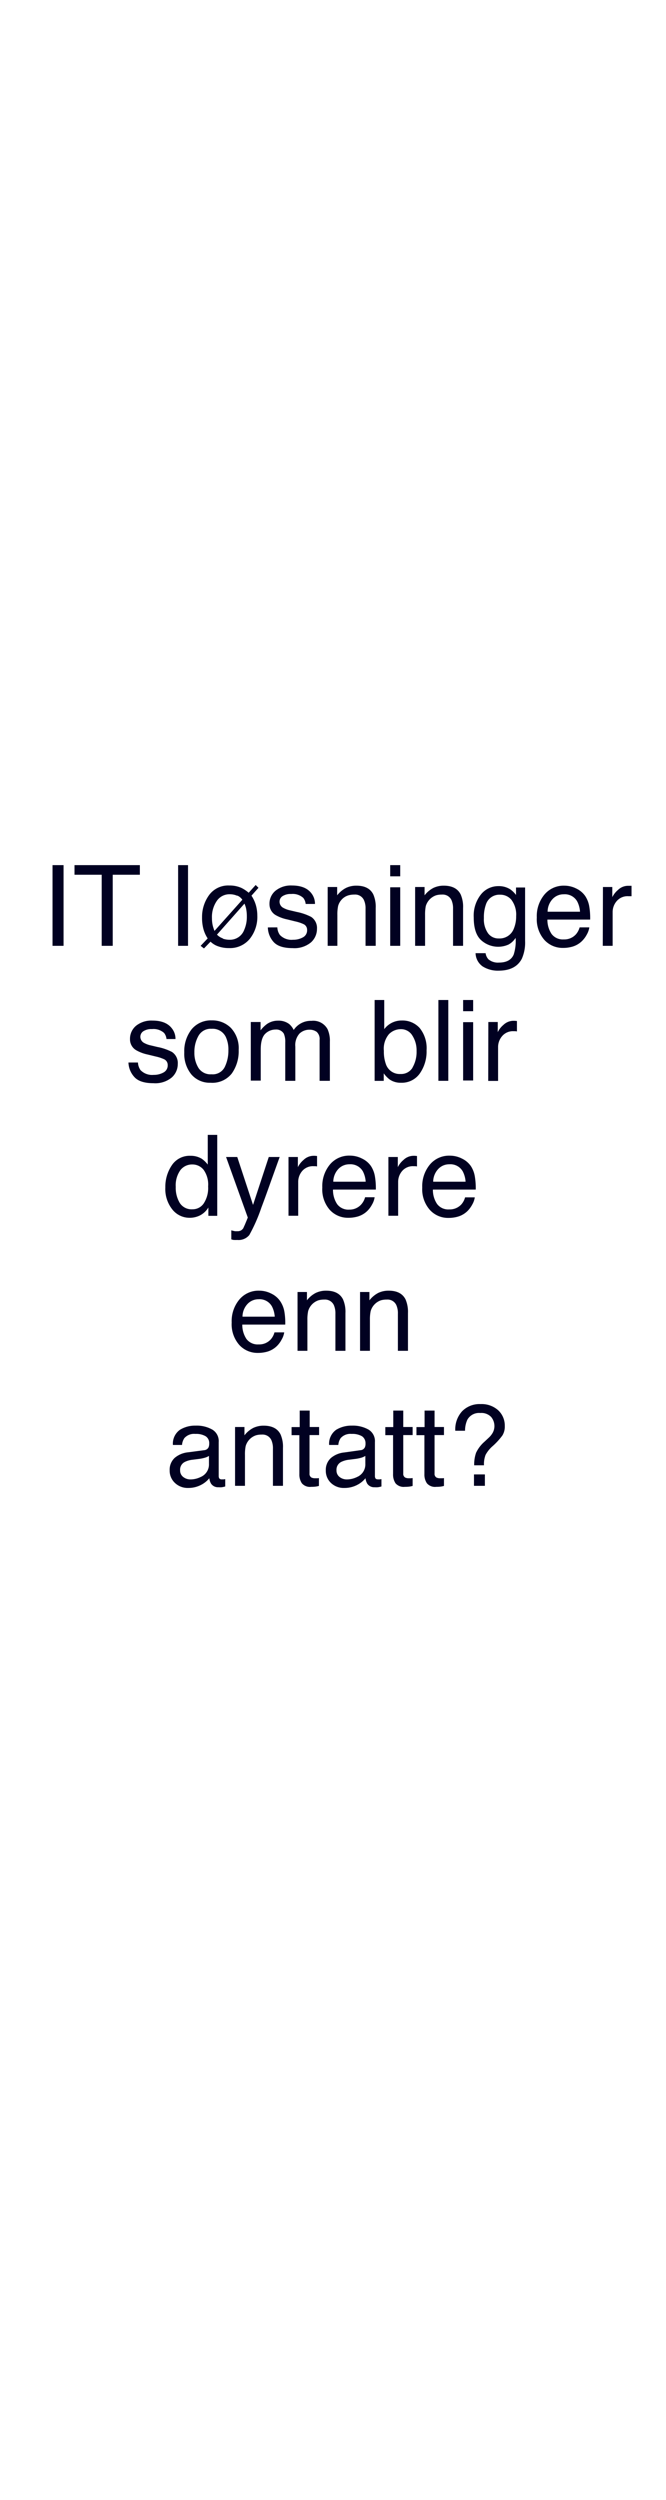 <svg id="Layer_1" data-name="Layer 1" xmlns="http://www.w3.org/2000/svg" viewBox="0 0 160 600"><defs><style>.cls-1{fill:#010121;}</style></defs><title>text</title><path class="cls-1" d="M12.62,207.63h2.65V227H12.62Z"/><path class="cls-1" d="M33.6,207.63v2.31H27.08V227H24.43V209.94H17.9v-2.31Z"/><path class="cls-1" d="M42.79,207.63h2.38V227H42.79Z"/><path class="cls-1" d="M48.2,227l1.69-1.78a7.93,7.93,0,0,1-1-2.18,10.23,10.23,0,0,1-.35-2.88,8.9,8.9,0,0,1,1.67-5.31,5.67,5.67,0,0,1,4.9-2.33,6.75,6.75,0,0,1,2.93.6,8.1,8.1,0,0,1,1.7,1.14l1.68-1.86.68.67-1.69,1.89a8.18,8.18,0,0,1,1.19,2.78,9.41,9.41,0,0,1,.22,2A8.44,8.44,0,0,1,60,225.33,6.13,6.13,0,0,1,55,227.54a7.37,7.37,0,0,1-2.61-.43A4.8,4.8,0,0,1,50.58,226L49,227.63Zm8.82-12a4.39,4.39,0,0,0-1.84-.38,3.66,3.66,0,0,0-3.1,1.61,6.81,6.81,0,0,0-1.16,4.12,7.78,7.78,0,0,0,.2,1.83,11.71,11.71,0,0,0,.41,1.24l6.69-7.48A2.88,2.88,0,0,0,57,214.93Zm-3.48,10.28a4.85,4.85,0,0,0,1.55.26,3.64,3.64,0,0,0,3.57-2.35,7.71,7.71,0,0,0,.64-3.24,9.26,9.26,0,0,0-.2-2,7,7,0,0,0-.37-1.08l-6.6,7.44A3.32,3.32,0,0,0,53.54,225.21Z"/><path class="cls-1" d="M66.63,222.57a3.32,3.32,0,0,0,.61,1.82,3.85,3.85,0,0,0,3.17,1.15,4.68,4.68,0,0,0,2.37-.58,1.89,1.89,0,0,0,1-1.77,1.49,1.49,0,0,0-.82-1.38,9.35,9.35,0,0,0-2.06-.68L69,220.66a9.4,9.4,0,0,1-2.71-1A3,3,0,0,1,64.74,217a4,4,0,0,1,1.47-3.24,5.84,5.84,0,0,1,3.93-1.24c2.16,0,3.71.62,4.67,1.87a4.06,4.06,0,0,1,.86,2.56H73.43a2.69,2.69,0,0,0-.58-1.46,3.76,3.76,0,0,0-2.9-.93,3.52,3.52,0,0,0-2.08.52,1.57,1.57,0,0,0-.71,1.35,1.66,1.66,0,0,0,.93,1.47,5.68,5.68,0,0,0,1.58.58l1.6.38a12.9,12.9,0,0,1,3.49,1.2,3.17,3.17,0,0,1,1.39,2.86,4.33,4.33,0,0,1-1.45,3.26,6.25,6.25,0,0,1-4.41,1.37c-2.13,0-3.63-.48-4.52-1.43a5.37,5.37,0,0,1-1.42-3.54Z"/><path class="cls-1" d="M78.72,212.88H81v2a6.4,6.4,0,0,1,2.13-1.78,5.62,5.62,0,0,1,2.49-.54c2,0,3.36.7,4.06,2.1a7.38,7.38,0,0,1,.58,3.28V227H87.82v-8.9a4.7,4.7,0,0,0-.39-2.08,2.31,2.31,0,0,0-2.29-1.32,4.8,4.8,0,0,0-1.38.17A3.5,3.5,0,0,0,82,216a3.63,3.63,0,0,0-.77,1.44,9.66,9.66,0,0,0-.18,2.13V227H78.72Z"/><path class="cls-1" d="M93.74,207.63h2.41v2.69H93.74Zm0,5.32h2.41V227H93.74Z"/><path class="cls-1" d="M99.73,212.88H102v2a6.38,6.38,0,0,1,2.12-1.78,5.68,5.68,0,0,1,2.49-.54q3,0,4.06,2.1a7.38,7.38,0,0,1,.58,3.28V227h-2.41v-8.9a4.86,4.86,0,0,0-.38-2.08,2.32,2.32,0,0,0-2.3-1.32,4.8,4.8,0,0,0-1.38.17,3.91,3.91,0,0,0-2.49,2.6,10.45,10.45,0,0,0-.17,2.13V227H99.73Z"/><path class="cls-1" d="M122.6,213.45a6.32,6.32,0,0,1,1.37,1.34V213h2.18v12.84a9.6,9.6,0,0,1-.78,4.25q-1.49,2.86-5.56,2.87a6.84,6.84,0,0,1-3.83-1,4,4,0,0,1-1.73-3.2h2.41a2.69,2.69,0,0,0,.68,1.47,3.52,3.52,0,0,0,2.52.79c1.81,0,3-.64,3.55-1.93a10.59,10.59,0,0,0,.46-4,4.61,4.61,0,0,1-1.7,1.6,6.09,6.09,0,0,1-6.64-1.1c-1.14-1.08-1.72-2.88-1.72-5.38a8.19,8.19,0,0,1,1.73-5.54,5.32,5.32,0,0,1,4.17-2A5.08,5.08,0,0,1,122.6,213.45Zm.29,2.54a3.45,3.45,0,0,0-2.74-1.26,3.38,3.38,0,0,0-3.41,2.34,9.11,9.11,0,0,0-.49,3.28,5.81,5.81,0,0,0,1,3.64,3.09,3.09,0,0,0,2.59,1.24,3.64,3.64,0,0,0,3.58-2.3,7.58,7.58,0,0,0,.58-3.05A5.88,5.88,0,0,0,122.89,216Z"/><path class="cls-1" d="M138.49,213.27a5.41,5.41,0,0,1,2.13,1.82,6.48,6.48,0,0,1,.95,2.5,16.31,16.31,0,0,1,.21,3.11H131.51a6.11,6.11,0,0,0,1,3.45,3.36,3.36,0,0,0,2.92,1.31,3.74,3.74,0,0,0,2.94-1.23,4.35,4.35,0,0,0,.88-1.66h2.33a4.94,4.94,0,0,1-.61,1.73,6.36,6.36,0,0,1-1.17,1.57,5.51,5.51,0,0,1-2.65,1.42,8.09,8.09,0,0,1-1.93.21,5.91,5.91,0,0,1-4.44-1.92,7.51,7.51,0,0,1-1.82-5.37,8.09,8.09,0,0,1,1.84-5.52,6,6,0,0,1,4.79-2.13A6.4,6.4,0,0,1,138.49,213.27Zm.85,5.54a6.17,6.17,0,0,0-.67-2.46,3.4,3.4,0,0,0-3.23-1.72,3.59,3.59,0,0,0-2.72,1.18,4.48,4.48,0,0,0-1.16,3Z"/><path class="cls-1" d="M144.85,212.88h2.25v2.44a5.42,5.42,0,0,1,1.36-1.73,3.49,3.49,0,0,1,2.49-1l.23,0,.54,0v2.5l-.39,0h-.39a3.4,3.4,0,0,0-2.76,1.15,4,4,0,0,0-1,2.66V227h-2.37Z"/><path class="cls-1" d="M33.14,255a3.49,3.49,0,0,0,.61,1.82,3.86,3.86,0,0,0,3.17,1.15,4.68,4.68,0,0,0,2.37-.58,1.9,1.9,0,0,0,1-1.77,1.51,1.51,0,0,0-.82-1.38,9.76,9.76,0,0,0-2.06-.68l-1.92-.47a9.52,9.52,0,0,1-2.71-1,3,3,0,0,1-1.55-2.67,4.07,4.07,0,0,1,1.46-3.24,5.89,5.89,0,0,1,3.94-1.24c2.15,0,3.71.62,4.66,1.87a4,4,0,0,1,.87,2.56H40a2.77,2.77,0,0,0-.58-1.46,3.79,3.79,0,0,0-2.91-.93,3.54,3.54,0,0,0-2.08.52,1.59,1.59,0,0,0-.71,1.35,1.66,1.66,0,0,0,.93,1.47,5.77,5.77,0,0,0,1.59.58l1.6.38a12.69,12.69,0,0,1,3.49,1.2,3.18,3.18,0,0,1,1.38,2.86,4.33,4.33,0,0,1-1.45,3.26,6.21,6.21,0,0,1-4.41,1.37c-2.12,0-3.63-.48-4.52-1.43A5.37,5.37,0,0,1,30.86,255Z"/><path class="cls-1" d="M55.46,246.69A7.11,7.11,0,0,1,57.34,252a9.19,9.19,0,0,1-1.65,5.63,5.94,5.94,0,0,1-5.12,2.23,5.79,5.79,0,0,1-4.6-2,7.82,7.82,0,0,1-1.7-5.29A8.46,8.46,0,0,1,46.06,247a6,6,0,0,1,4.82-2.11A6.31,6.31,0,0,1,55.46,246.69ZM54,256.07a8.93,8.93,0,0,0,.87-4,7.08,7.08,0,0,0-.63-3.21,3.51,3.51,0,0,0-3.41-1.95,3.35,3.35,0,0,0-3.13,1.66,7.78,7.78,0,0,0-1,4,6.81,6.81,0,0,0,1,3.76,3.42,3.42,0,0,0,3.1,1.5A3.23,3.23,0,0,0,54,256.07Z"/><path class="cls-1" d="M60.25,245.28H62.6v2a7.62,7.62,0,0,1,1.53-1.51,4.55,4.55,0,0,1,2.66-.81,4.19,4.19,0,0,1,2.71.83,4.47,4.47,0,0,1,1.06,1.4A4.93,4.93,0,0,1,74.82,245,3.91,3.91,0,0,1,78.69,247a6.71,6.71,0,0,1,.56,3v9.4H76.78v-9.81a2.29,2.29,0,0,0-.7-1.94,2.81,2.81,0,0,0-1.72-.52,3.42,3.42,0,0,0-2.41.93,4.14,4.14,0,0,0-1,3.13v8.21H68.53v-9.22a4.92,4.92,0,0,0-.34-2.09,2.1,2.1,0,0,0-2-1,3.51,3.51,0,0,0-2.45,1c-.73.69-1.1,2-1.1,3.77v7.49H60.25Z"/><path class="cls-1" d="M90,240h2.31v7a5.19,5.19,0,0,1,4.22-2.08,5.56,5.56,0,0,1,4.3,1.81,7.7,7.7,0,0,1,1.65,5.35,9.16,9.16,0,0,1-1.63,5.56,5.29,5.29,0,0,1-4.52,2.22,4.62,4.62,0,0,1-2.72-.78,6.77,6.77,0,0,1-1.42-1.48v1.81H90Zm9.08,16.25a7.49,7.49,0,0,0,1-4,6.57,6.57,0,0,0-1-3.69A3.16,3.16,0,0,0,96.29,247a4,4,0,0,0-2.85,1.2,5.41,5.41,0,0,0-1.22,4,8.83,8.83,0,0,0,.5,3.23,3.49,3.49,0,0,0,3.51,2.33A3.19,3.19,0,0,0,99.12,256.22Z"/><path class="cls-1" d="M105.32,240h2.38V259.4h-2.38Z"/><path class="cls-1" d="M111.26,240h2.41v2.69h-2.41Zm0,5.32h2.41v14h-2.41Z"/><path class="cls-1" d="M117.32,245.28h2.26v2.44a5.21,5.21,0,0,1,1.35-1.73,3.49,3.49,0,0,1,2.49-1l.23,0,.54.05v2.5l-.39-.05h-.39a3.38,3.38,0,0,0-2.75,1.15,4,4,0,0,0-1,2.66v8.12h-2.37Z"/><path class="cls-1" d="M48.48,278.11a6.46,6.46,0,0,1,1.43,1.39v-7.13h2.28V291.8H50.06v-2a5.11,5.11,0,0,1-2,1.89,5.52,5.52,0,0,1-2.59.58,5.25,5.25,0,0,1-4.07-2A7.84,7.84,0,0,1,39.72,285a9.2,9.2,0,0,1,1.57-5.35,5.13,5.13,0,0,1,4.49-2.26A5.06,5.06,0,0,1,48.48,278.11Zm-5.3,10.59a3.36,3.36,0,0,0,3.07,1.53,3.21,3.21,0,0,0,2.7-1.42A6.73,6.73,0,0,0,50,284.75a6.09,6.09,0,0,0-1.09-4,3.42,3.42,0,0,0-2.69-1.28,3.54,3.54,0,0,0-2.89,1.37,6.29,6.29,0,0,0-1.11,4A7.09,7.09,0,0,0,43.18,288.7Z"/><path class="cls-1" d="M64.57,277.68h2.62c-.33.91-1.08,3-2.23,6.2-.86,2.43-1.58,4.4-2.16,5.93a39.88,39.88,0,0,1-2.9,6.59,3.32,3.32,0,0,1-2.9,1.19,7,7,0,0,1-.77,0q-.27,0-.66-.15v-2.16c.41.11.71.18.89.21a3.1,3.1,0,0,0,.49,0,1.68,1.68,0,0,0,1-.22,2,2,0,0,0,.52-.53c0-.07.2-.43.47-1.08s.47-1.13.59-1.45l-5.22-14.53H57l3.79,11.5Z"/><path class="cls-1" d="M69.31,277.68h2.25v2.44a5.42,5.42,0,0,1,1.36-1.73,3.49,3.49,0,0,1,2.49-1l.22,0,.54.05v2.5l-.38-.05H75.4A3.38,3.38,0,0,0,72.64,281a4,4,0,0,0-1,2.66v8.12H69.31Z"/><path class="cls-1" d="M87,278.07a5.37,5.37,0,0,1,2.14,1.82,6.47,6.47,0,0,1,.94,2.5,16.31,16.31,0,0,1,.21,3.11H80A6.11,6.11,0,0,0,81,289a3.36,3.36,0,0,0,2.92,1.31A3.74,3.74,0,0,0,86.84,289a4.2,4.2,0,0,0,.87-1.66H90a4.75,4.75,0,0,1-.61,1.73,6.34,6.34,0,0,1-1.16,1.57,5.54,5.54,0,0,1-2.66,1.42,8,8,0,0,1-1.92.21,5.88,5.88,0,0,1-4.44-1.92A7.47,7.47,0,0,1,77.43,285a8.14,8.14,0,0,1,1.83-5.52,6,6,0,0,1,4.8-2.13A6.36,6.36,0,0,1,87,278.07Zm.85,5.54a6.18,6.18,0,0,0-.66-2.46,3.42,3.42,0,0,0-3.23-1.72,3.59,3.59,0,0,0-2.72,1.18,4.54,4.54,0,0,0-1.17,3Z"/><path class="cls-1" d="M93.31,277.68h2.26v2.44a5.27,5.27,0,0,1,1.36-1.73,3.49,3.49,0,0,1,2.49-1l.22,0,.54.05v2.5l-.39-.05H99.4A3.38,3.38,0,0,0,96.65,281a4,4,0,0,0-1,2.66v8.12H93.31Z"/><path class="cls-1" d="M111,278.07a5.44,5.44,0,0,1,2.14,1.82,6.47,6.47,0,0,1,.94,2.5,16.31,16.31,0,0,1,.21,3.11H104a6,6,0,0,0,1,3.45,3.34,3.34,0,0,0,2.91,1.31,3.78,3.78,0,0,0,2.95-1.23,4.2,4.2,0,0,0,.87-1.66h2.33a4.75,4.75,0,0,1-.61,1.73,6.6,6.6,0,0,1-1.16,1.57,5.54,5.54,0,0,1-2.66,1.42,8.06,8.06,0,0,1-1.92.21,5.88,5.88,0,0,1-4.44-1.92,7.47,7.47,0,0,1-1.83-5.37,8.14,8.14,0,0,1,1.84-5.52,6,6,0,0,1,4.79-2.13A6.37,6.37,0,0,1,111,278.07Zm.85,5.54a6.17,6.17,0,0,0-.67-2.46,3.4,3.4,0,0,0-3.23-1.72,3.57,3.57,0,0,0-2.71,1.18,4.49,4.49,0,0,0-1.17,3Z"/><path class="cls-1" d="M65.19,310.47a5.41,5.41,0,0,1,2.13,1.82,6.48,6.48,0,0,1,1,2.5,16.31,16.31,0,0,1,.21,3.11H58.21a6.09,6.09,0,0,0,1,3.46,3.38,3.38,0,0,0,2.92,1.3,3.74,3.74,0,0,0,2.94-1.23,4.2,4.2,0,0,0,.87-1.66h2.34a4.79,4.79,0,0,1-.62,1.73,6.1,6.1,0,0,1-1.16,1.57,5.51,5.51,0,0,1-2.65,1.42,8.09,8.09,0,0,1-1.93.21,5.91,5.91,0,0,1-4.44-1.92,7.51,7.51,0,0,1-1.82-5.37,8.09,8.09,0,0,1,1.84-5.52,6,6,0,0,1,4.79-2.13A6.4,6.4,0,0,1,65.19,310.47ZM66,316a6.17,6.17,0,0,0-.67-2.46,3.4,3.4,0,0,0-3.23-1.72A3.59,3.59,0,0,0,59.42,313a4.48,4.48,0,0,0-1.16,3Z"/><path class="cls-1" d="M71.48,310.08h2.26v2a6.28,6.28,0,0,1,2.12-1.78,5.68,5.68,0,0,1,2.49-.54c2,0,3.36.7,4.06,2.1a7.41,7.41,0,0,1,.58,3.28v9.06H80.58v-8.9a4.89,4.89,0,0,0-.38-2.08,2.33,2.33,0,0,0-2.3-1.32,4.8,4.8,0,0,0-1.38.17,3.85,3.85,0,0,0-2.49,2.6,9.66,9.66,0,0,0-.18,2.13v7.4H71.48Z"/><path class="cls-1" d="M86.5,310.08h2.25v2a6.48,6.48,0,0,1,2.12-1.78,5.69,5.69,0,0,1,2.5-.54q3,0,4.06,2.1a7.56,7.56,0,0,1,.58,3.28v9.06H95.59v-8.9a4.74,4.74,0,0,0-.38-2.08,2.31,2.31,0,0,0-2.29-1.32,4.87,4.87,0,0,0-1.39.17,3.86,3.86,0,0,0-2.48,2.6,9.66,9.66,0,0,0-.18,2.13v7.4H86.5Z"/><path class="cls-1" d="M49,348.05a1.29,1.29,0,0,0,1.1-.68,2.18,2.18,0,0,0,.16-.91,1.94,1.94,0,0,0-.87-1.77,4.53,4.53,0,0,0-2.46-.55,3.11,3.11,0,0,0-2.63,1,3.33,3.33,0,0,0-.57,1.65H41.54a4.07,4.07,0,0,1,1.69-3.64,6.93,6.93,0,0,1,3.77-1,7.58,7.58,0,0,1,4,.95,3.2,3.2,0,0,1,1.54,3v8.13a1.07,1.07,0,0,0,.15.6.75.75,0,0,0,.64.22l.36,0,.42-.06v1.76a6.28,6.28,0,0,1-.84.19,5.63,5.63,0,0,1-.79,0,2,2,0,0,1-1.78-.87,3.21,3.21,0,0,1-.41-1.3,6.13,6.13,0,0,1-2.08,1.65,6.55,6.55,0,0,1-3,.69A4.43,4.43,0,0,1,42,355.88a4,4,0,0,1-1.24-3,3.85,3.85,0,0,1,1.22-3,5.87,5.87,0,0,1,3.22-1.33Zm-5,6.41a2.76,2.76,0,0,0,1.78.6,5.49,5.49,0,0,0,2.42-.58,3.26,3.26,0,0,0,2-3.15v-1.91a4.06,4.06,0,0,1-1.12.47,9.31,9.31,0,0,1-1.34.26l-1.43.18a5.53,5.53,0,0,0-1.94.55,2.07,2.07,0,0,0-1.1,2A1.93,1.93,0,0,0,44,354.46Z"/><path class="cls-1" d="M56.47,342.48h2.26v2a6.28,6.28,0,0,1,2.12-1.78,5.68,5.68,0,0,1,2.49-.54c2,0,3.36.7,4.06,2.1a7.38,7.38,0,0,1,.58,3.28v9.06H65.57v-8.9a4.86,4.86,0,0,0-.38-2.08,2.33,2.33,0,0,0-2.3-1.32,4.8,4.8,0,0,0-1.38.17,3.85,3.85,0,0,0-2.49,2.6,9.77,9.77,0,0,0-.17,2.13v7.4H56.47Z"/><path class="cls-1" d="M72,338.54h2.4v3.94h2.26v1.94H74.36v9.21a1,1,0,0,0,.5,1,2.12,2.12,0,0,0,.93.15h.37c.13,0,.28,0,.46-.05v1.89a4.92,4.92,0,0,1-.85.17,7.33,7.33,0,0,1-1,.05,2.55,2.55,0,0,1-2.25-.85,3.72,3.72,0,0,1-.6-2.2v-9.35H70.05v-1.94H72Z"/><path class="cls-1" d="M86.56,348.05a1.27,1.27,0,0,0,1.09-.68,2,2,0,0,0,.16-.91,2,2,0,0,0-.86-1.77,4.59,4.59,0,0,0-2.47-.55,3.12,3.12,0,0,0-2.63,1,3.33,3.33,0,0,0-.57,1.65H79.07a4.09,4.09,0,0,1,1.69-3.64,7,7,0,0,1,3.77-1,7.64,7.64,0,0,1,4,.95,3.22,3.22,0,0,1,1.54,3v8.13a1.07,1.07,0,0,0,.15.6c.1.15.31.22.64.22l.35,0,.43-.06v1.76a6,6,0,0,1-.85.19,5.54,5.54,0,0,1-.79,0,2,2,0,0,1-1.78-.87,3.37,3.37,0,0,1-.41-1.3,6.13,6.13,0,0,1-2.08,1.65,6.51,6.51,0,0,1-3,.69,4.43,4.43,0,0,1-3.21-1.19,4,4,0,0,1-1.25-3,3.83,3.83,0,0,1,1.23-3,5.84,5.84,0,0,1,3.21-1.33Zm-5,6.41a2.76,2.76,0,0,0,1.78.6,5.53,5.53,0,0,0,2.43-.58,3.27,3.27,0,0,0,2-3.15v-1.91a4.12,4.12,0,0,1-1.11.47,9.71,9.71,0,0,1-1.35.26l-1.43.18a5.53,5.53,0,0,0-1.94.55,2.09,2.09,0,0,0-1.1,2A1.93,1.93,0,0,0,81.56,354.46Z"/><path class="cls-1" d="M94.48,338.54h2.4v3.94h2.25v1.94H96.88v9.21a1,1,0,0,0,.5,1,2.07,2.07,0,0,0,.92.15h.37a4.57,4.57,0,0,0,.46-.05v1.89a4.57,4.57,0,0,1-.85.17,7.08,7.08,0,0,1-1,.05,2.58,2.58,0,0,1-2.26-.85,3.79,3.79,0,0,1-.59-2.2v-9.35H92.57v-1.94h1.91Z"/><path class="cls-1" d="M102,338.54h2.4v3.94h2.26v1.94h-2.26v9.21a1,1,0,0,0,.5,1,2.09,2.09,0,0,0,.93.15h.36c.14,0,.29,0,.47-.05v1.89a4.92,4.92,0,0,1-.85.17,7.33,7.33,0,0,1-1,.05,2.55,2.55,0,0,1-2.25-.85,3.72,3.72,0,0,1-.6-2.2v-9.35h-1.91v-1.94H102Z"/><path class="cls-1" d="M111,338.72a5.84,5.84,0,0,1,4.47-1.74,5.93,5.93,0,0,1,4.22,1.49,5,5,0,0,1,1.58,3.79,4,4,0,0,1-.58,2.26,16.71,16.71,0,0,1-2.35,2.56,7.56,7.56,0,0,0-1.68,2.08,6.23,6.23,0,0,0-.39,2.51h-2.35a8.51,8.51,0,0,1,.45-3,8.07,8.07,0,0,1,2-2.64l1.07-1a4.81,4.81,0,0,0,.79-.94,3.32,3.32,0,0,0,.55-1.78,3.42,3.42,0,0,0-.79-2.24,3.24,3.24,0,0,0-2.61-.95,3.2,3.2,0,0,0-3.11,1.63,6.38,6.38,0,0,0-.55,2.63h-2.34A6.42,6.42,0,0,1,111,338.72Zm2.87,15.14h2.62v2.74h-2.62Z"/></svg>